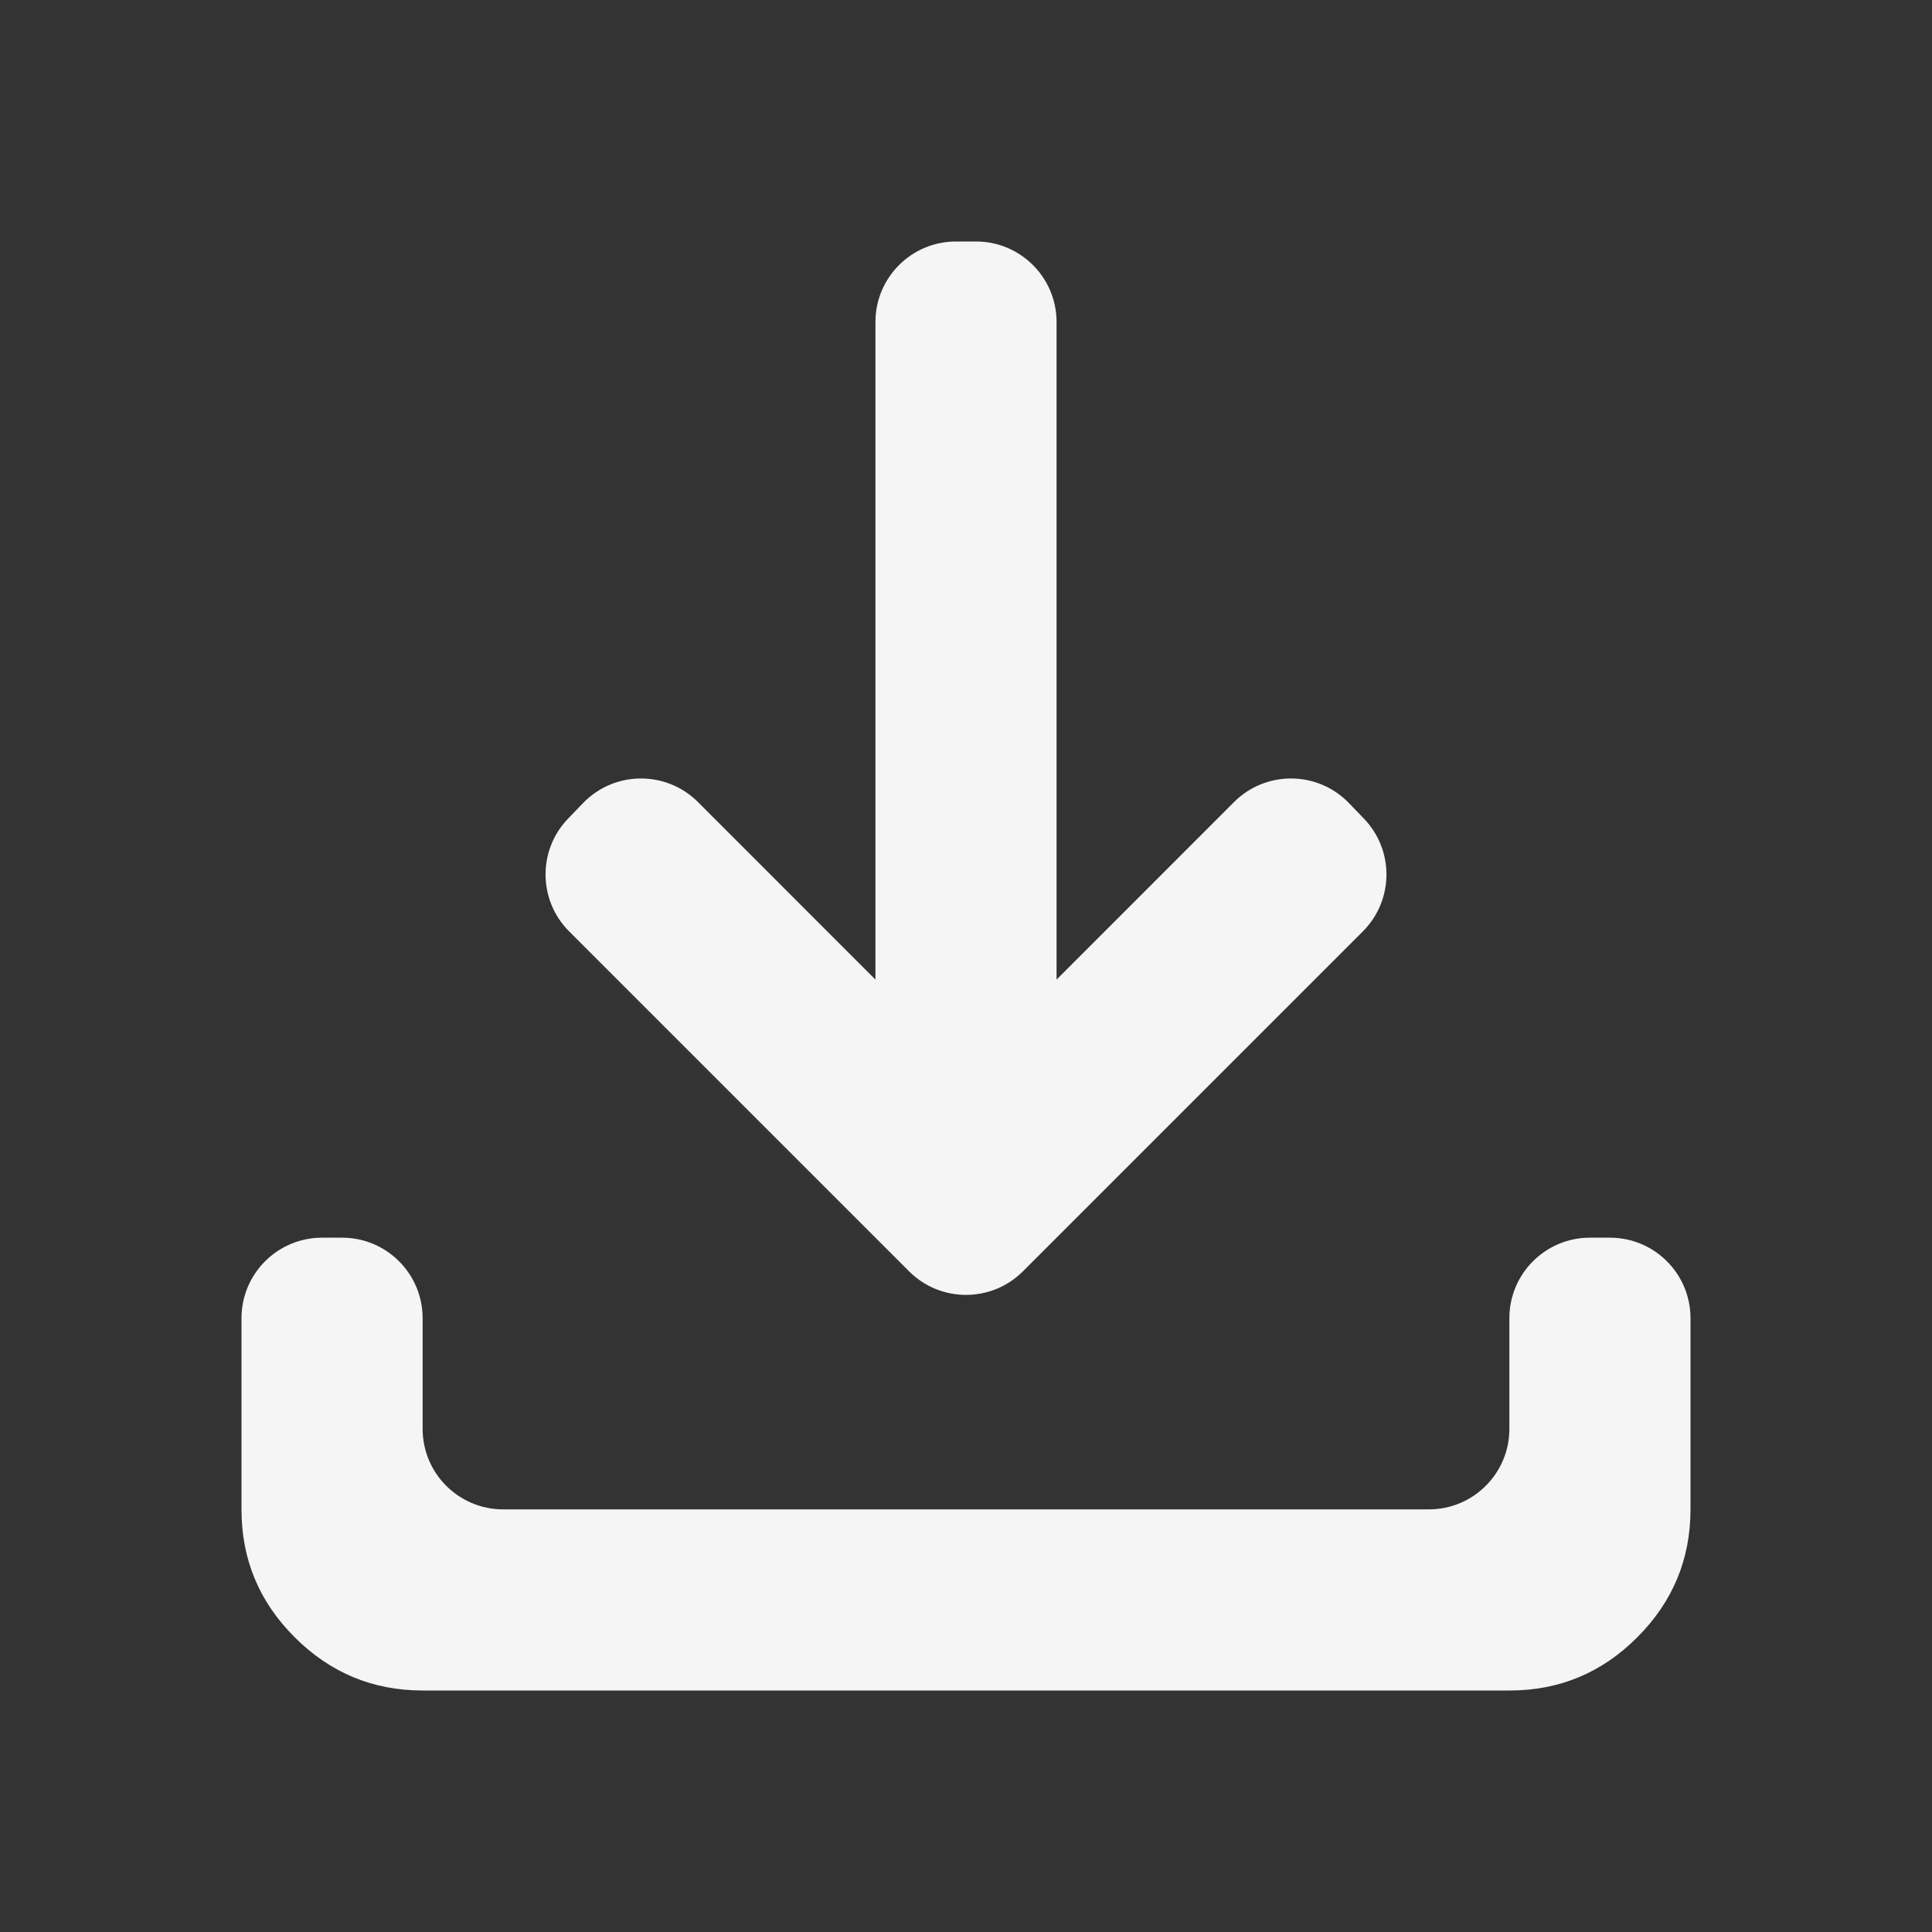 <svg width="24" height="24" viewBox="0 0 24 24" fill="none" xmlns="http://www.w3.org/2000/svg">
<rect x="0" y="0" width="24" height="24" fill="#333333" stroke="none"/>
<path d="M12.707 15.793C12.317 16.183 11.683 16.183 11.293 15.793L7.07 11.57C6.684 11.184 6.679 10.56 7.058 10.168L7.243 9.976C7.631 9.574 8.274 9.568 8.67 9.963L10.875 12.169V4C10.875 3.448 11.323 3 11.875 3H12.125C12.677 3 13.125 3.448 13.125 4V12.169L15.33 9.963C15.726 9.568 16.369 9.574 16.757 9.976L16.942 10.168C17.321 10.56 17.316 11.184 16.93 11.57L12.707 15.793ZM5.25 21C4.631 21 4.101 20.779 3.66 20.338C3.219 19.898 2.999 19.368 3 18.75V16.375C3 15.823 3.448 15.375 4 15.375H4.25C4.802 15.375 5.25 15.823 5.25 16.375V17.75C5.25 18.302 5.698 18.75 6.25 18.75H17.75C18.302 18.75 18.75 18.302 18.75 17.75V16.375C18.75 15.823 19.198 15.375 19.75 15.375H20C20.552 15.375 21 15.823 21 16.375V18.75C21 19.369 20.779 19.899 20.338 20.34C19.898 20.781 19.368 21.001 18.75 21H5.25Z" fill="#F5F5F5"/>
</svg>
